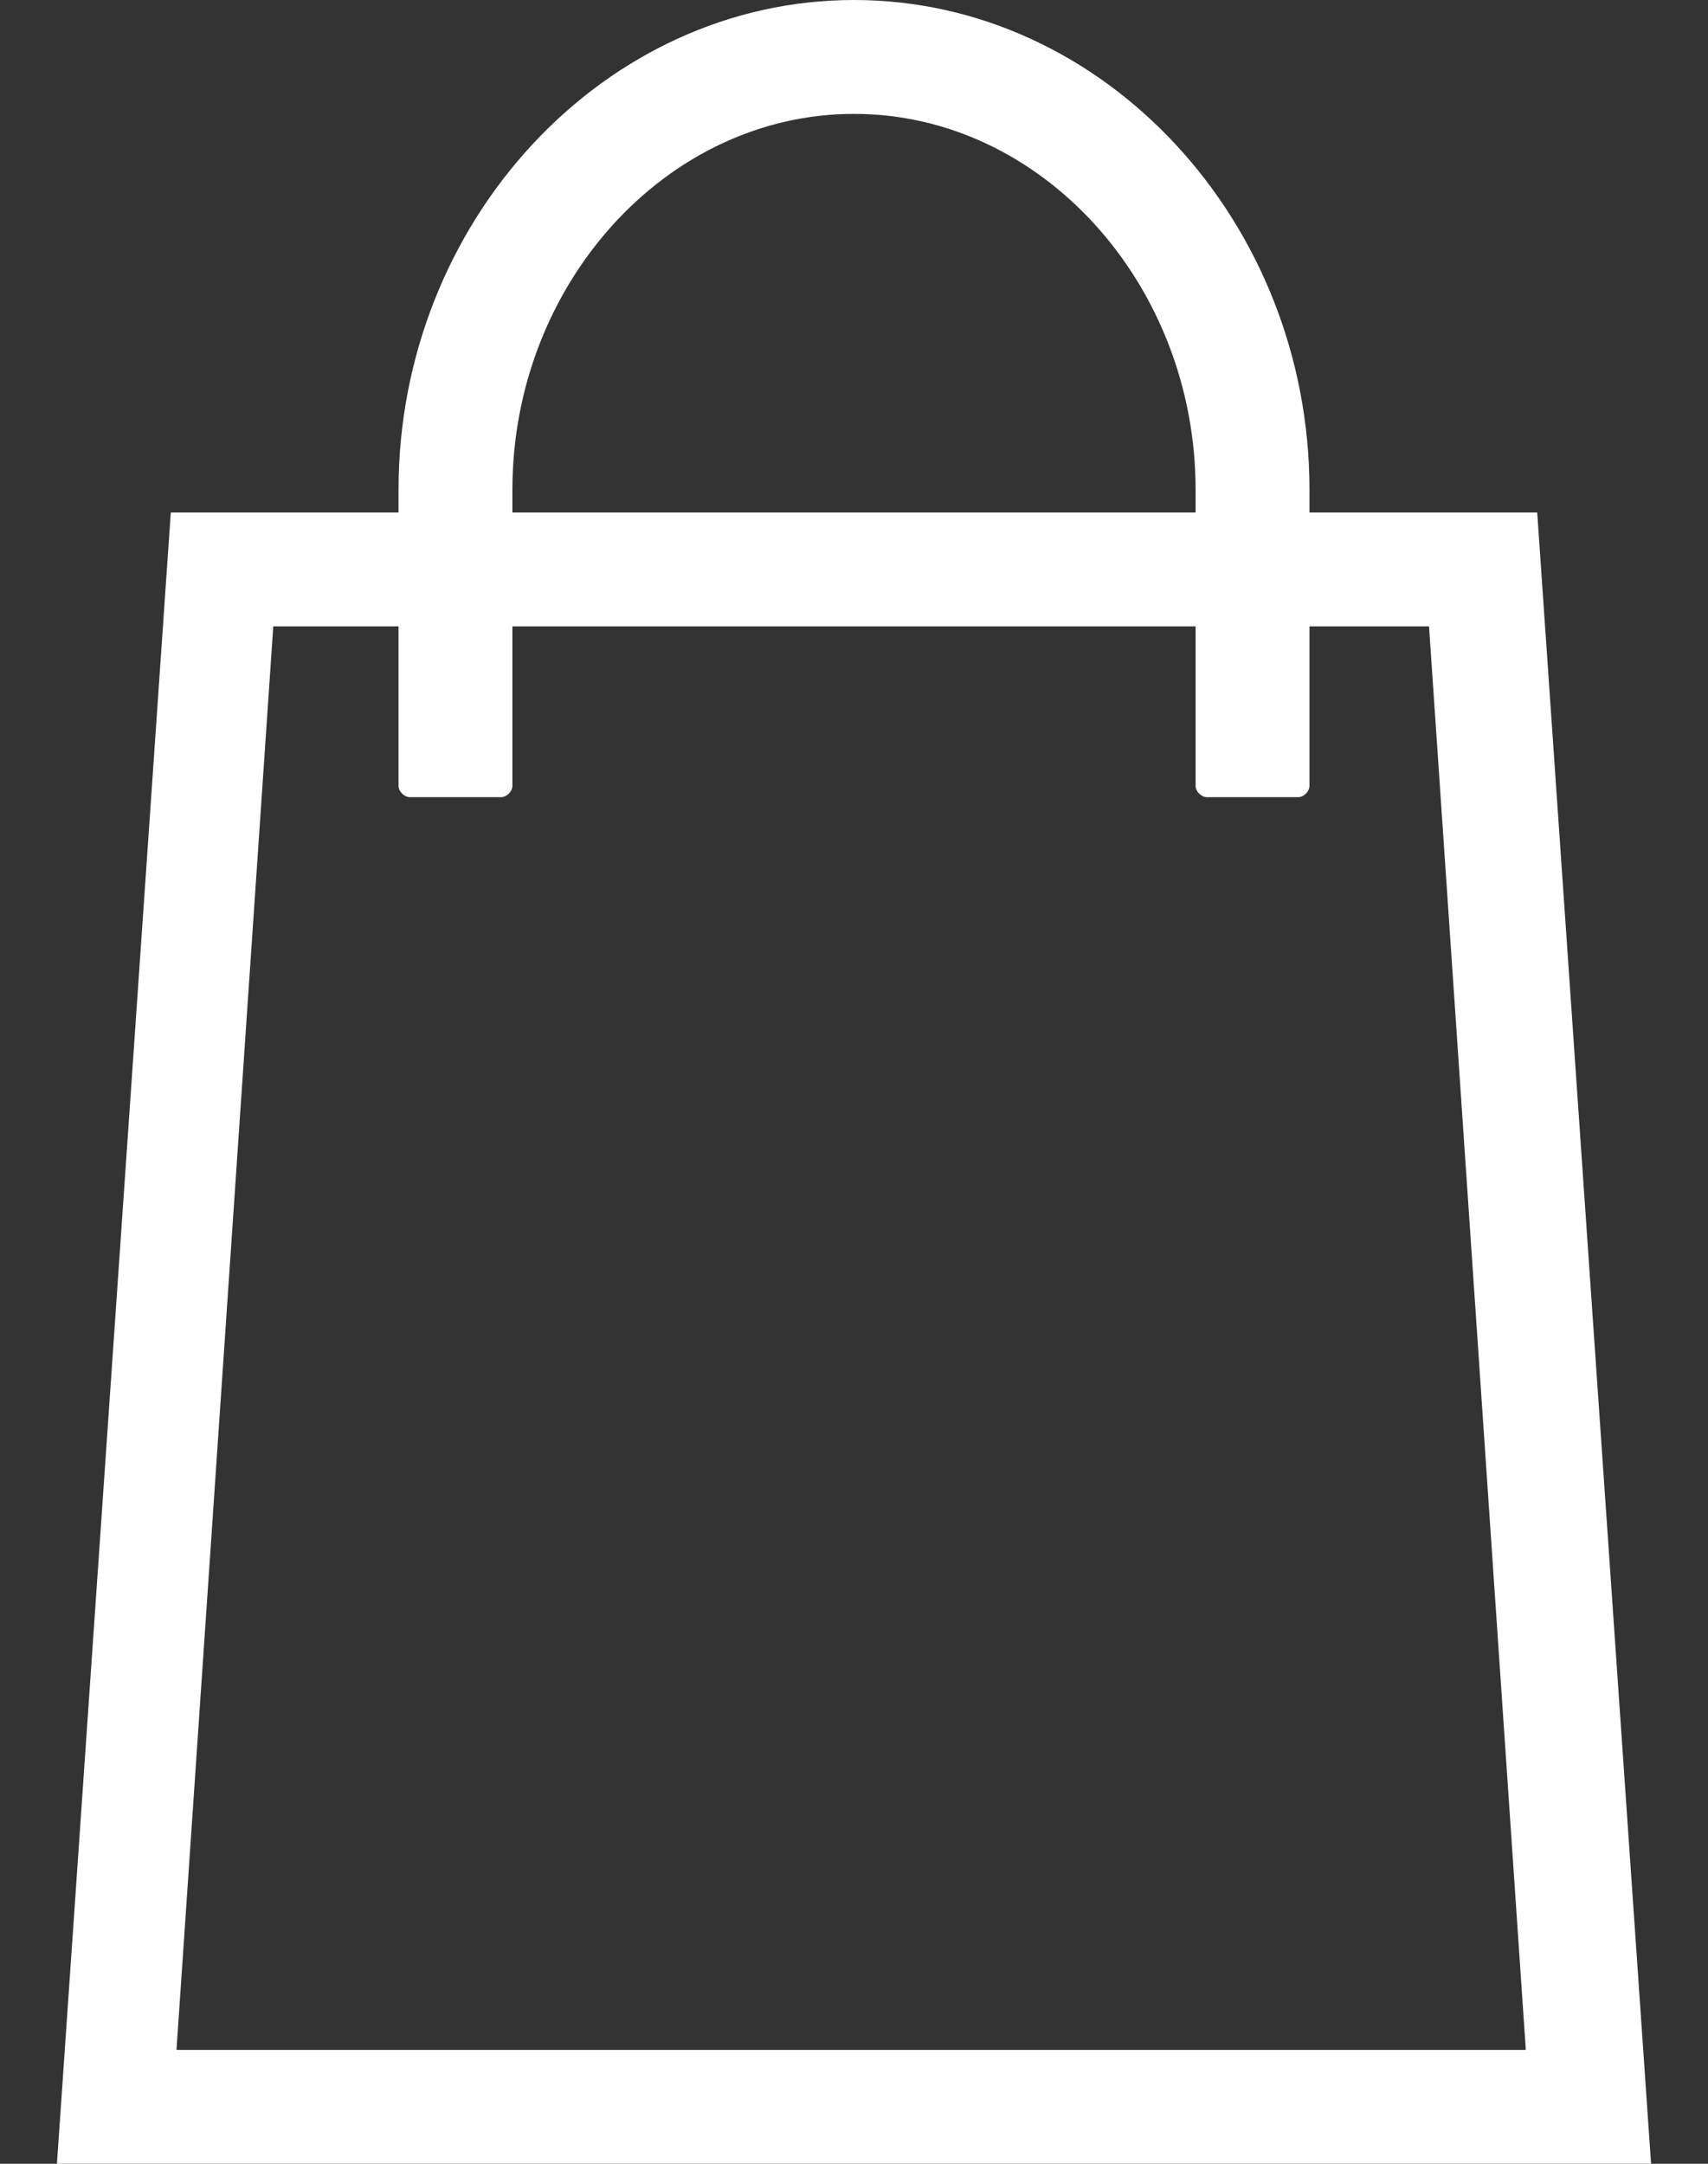 <?xml version="1.0" encoding="utf-8"?>
<!-- Generator: Adobe Illustrator 22.0.1, SVG Export Plug-In . SVG Version: 6.00 Build 0)  -->
<svg version="1.1" id="图层_1" xmlns="http://www.w3.org/2000/svg" xmlns:xlink="http://www.w3.org/1999/xlink" x="0px" y="0px"
	 viewBox="0 0 30 38" style="enable-background:new 0 0 30 38;" xml:space="preserve">
<rect x="0" y="0" width="30" height="38" fill="#333333" stroke="none"/>
<style type="text/css">
	.st0{fill:#fff;}
</style>
<g>
	<g>
		<g>
			<path class="st0" d="M25.1,11l1.7,25H3.1l1.7-25H25.1 M27,9H3L1,38h28L27,9L27,9z"/>
		</g>
	</g>
	<path class="st0" d="M15,2c3.3,0,6,3,6,6.6v5.2c0,0.1,0.1,0.2,0.2,0.2h1.6c0.1,0,0.2-0.1,0.2-0.2V8.6C23,3.9,19.4,0,15,0l0,0
		c-4.4,0-8,3.9-8,8.6v5.2C7,13.9,7.1,14,7.2,14h1.6C8.9,14,9,13.9,9,13.8V8.6C9,5,11.7,2,15,2"/>
</g>
</svg>
